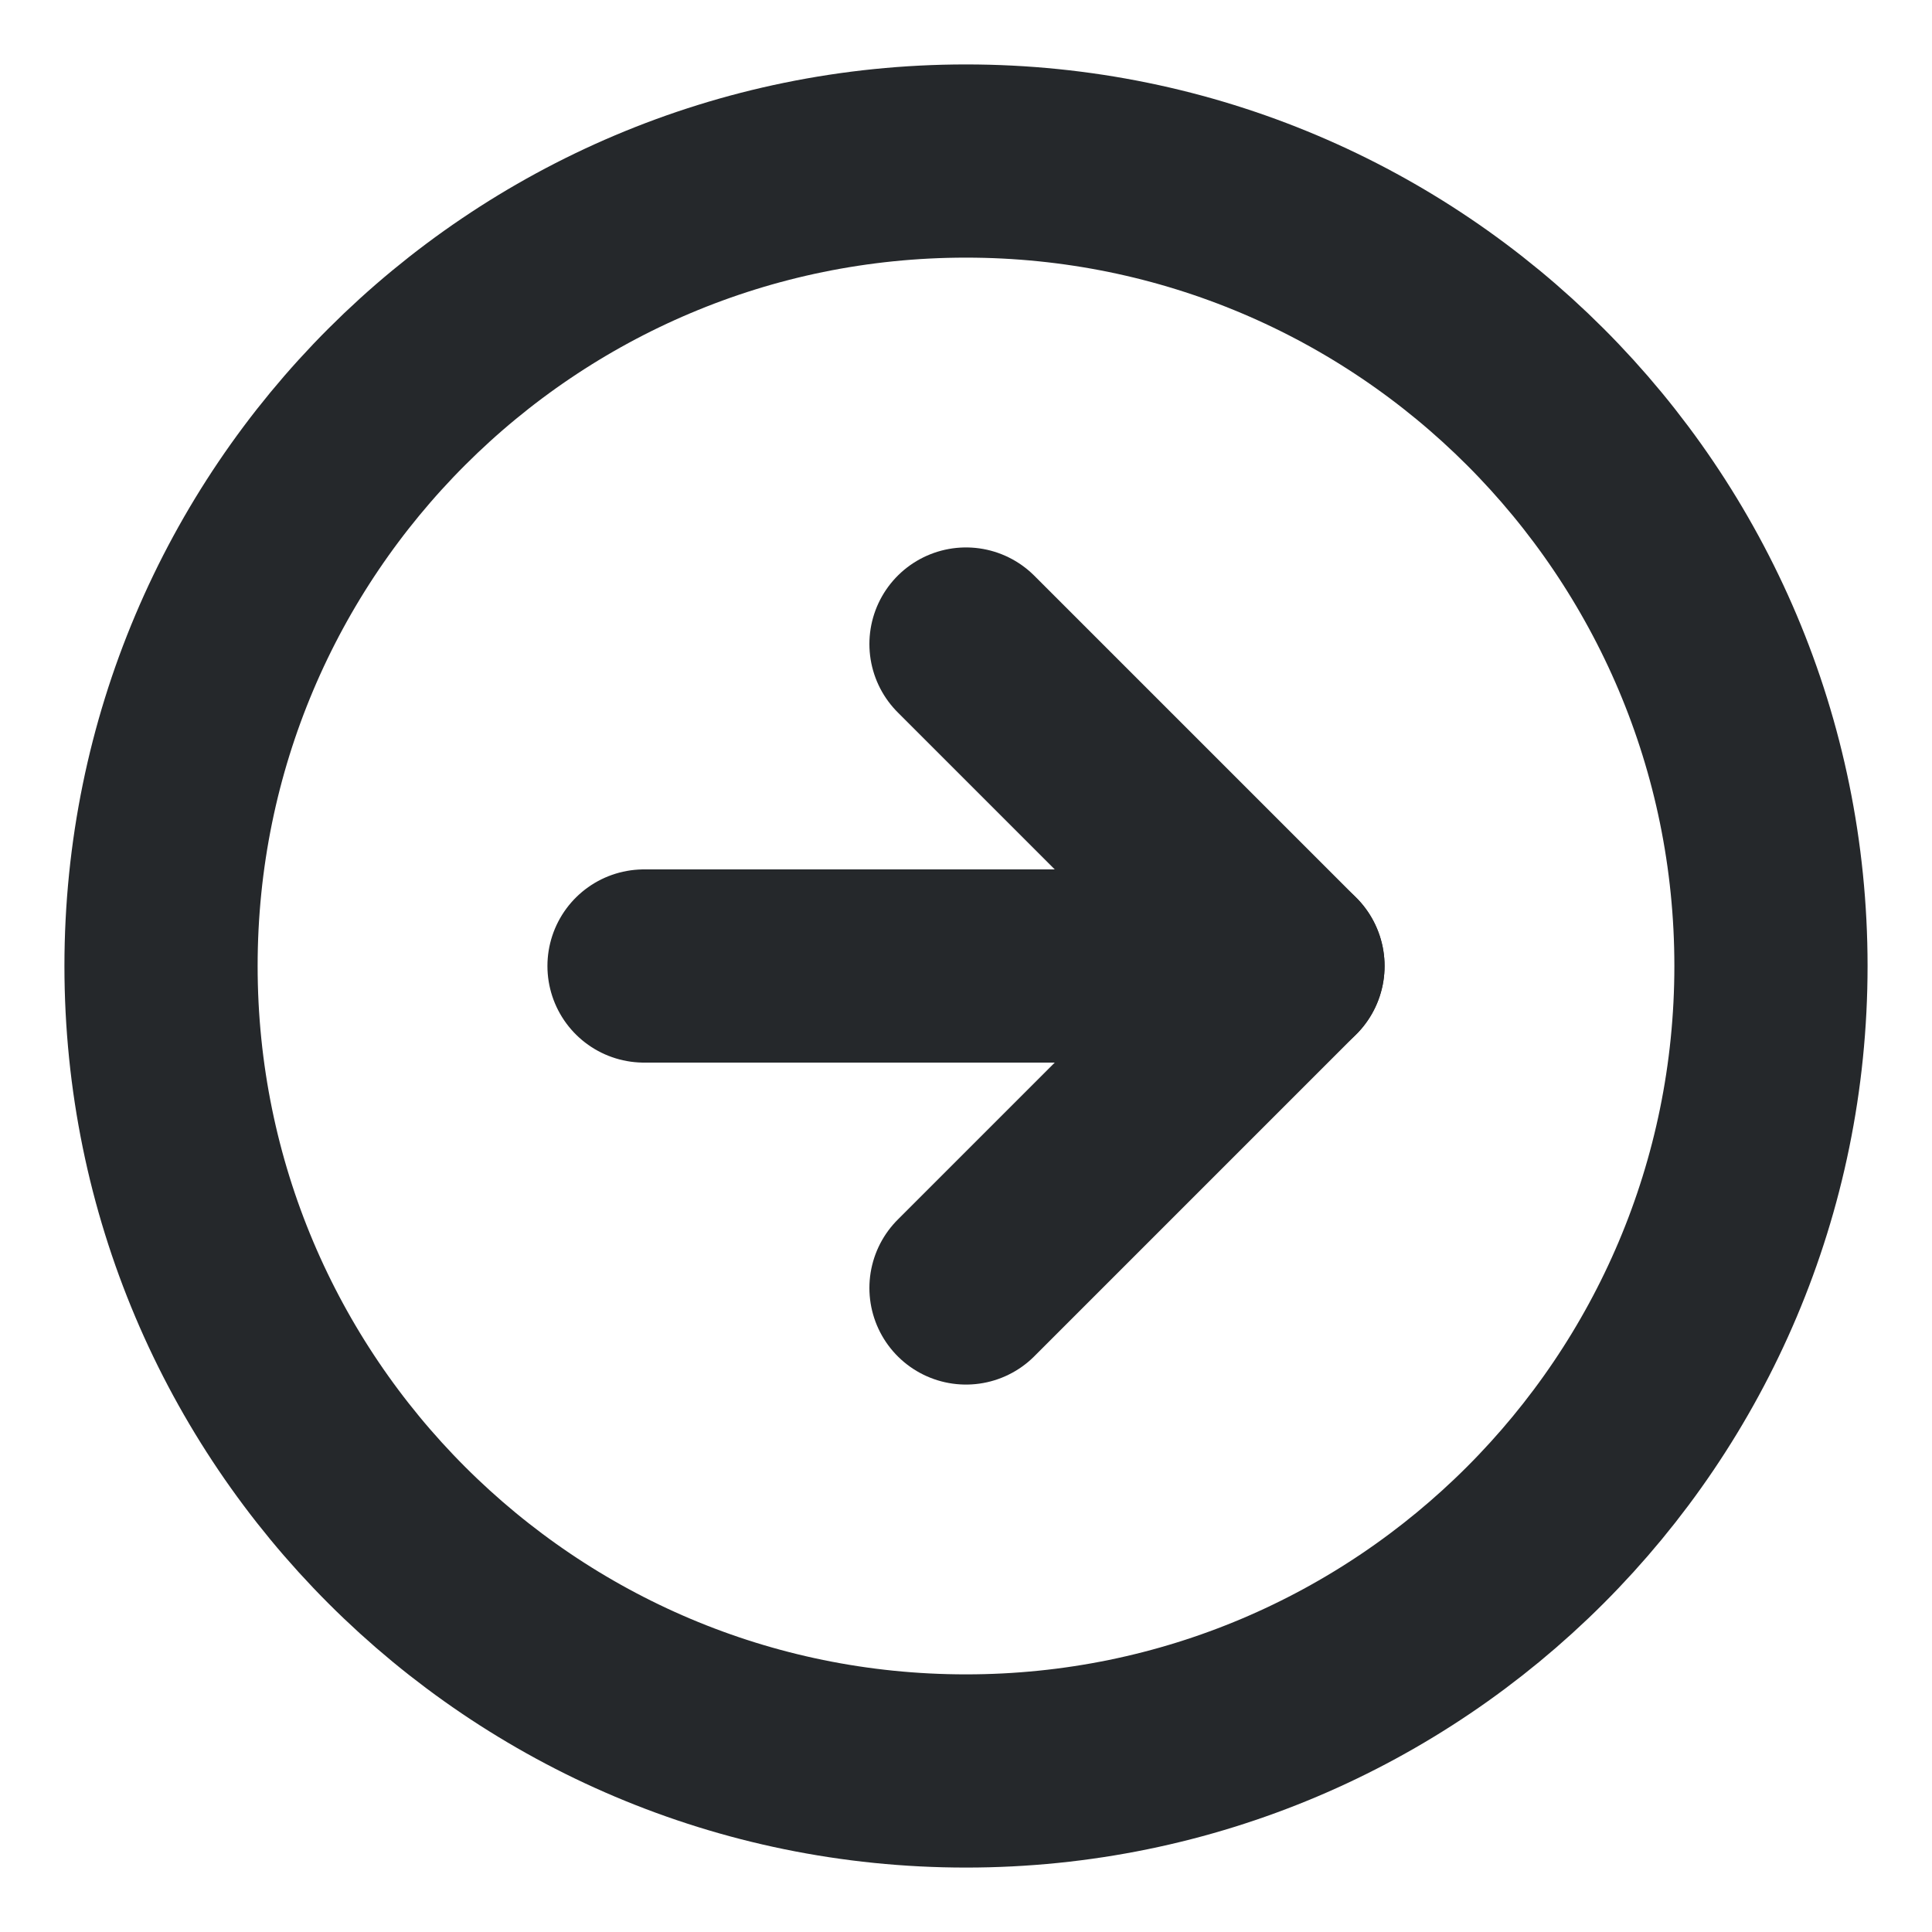 <svg width="20" height="20" viewBox="0 0 20 20" fill="none" xmlns="http://www.w3.org/2000/svg">
<path d="M10 18.333C14.602 18.333 18.333 14.602 18.333 10C18.333 5.397 14.602 1.667 10 1.667C5.398 1.667 1.667 5.397 1.667 10C1.667 14.602 5.398 18.333 10 18.333Z" stroke="#25282B" stroke-width="2" stroke-linecap="round" stroke-linejoin="round"/>
<path d="M10 13.333L13.333 10L10 6.667" stroke="#25282B" stroke-width="2" stroke-linecap="round" stroke-linejoin="round"/>
<path d="M6.667 10H13.333" stroke="#25282B" stroke-width="2" stroke-linecap="round" stroke-linejoin="round"/>
</svg>
